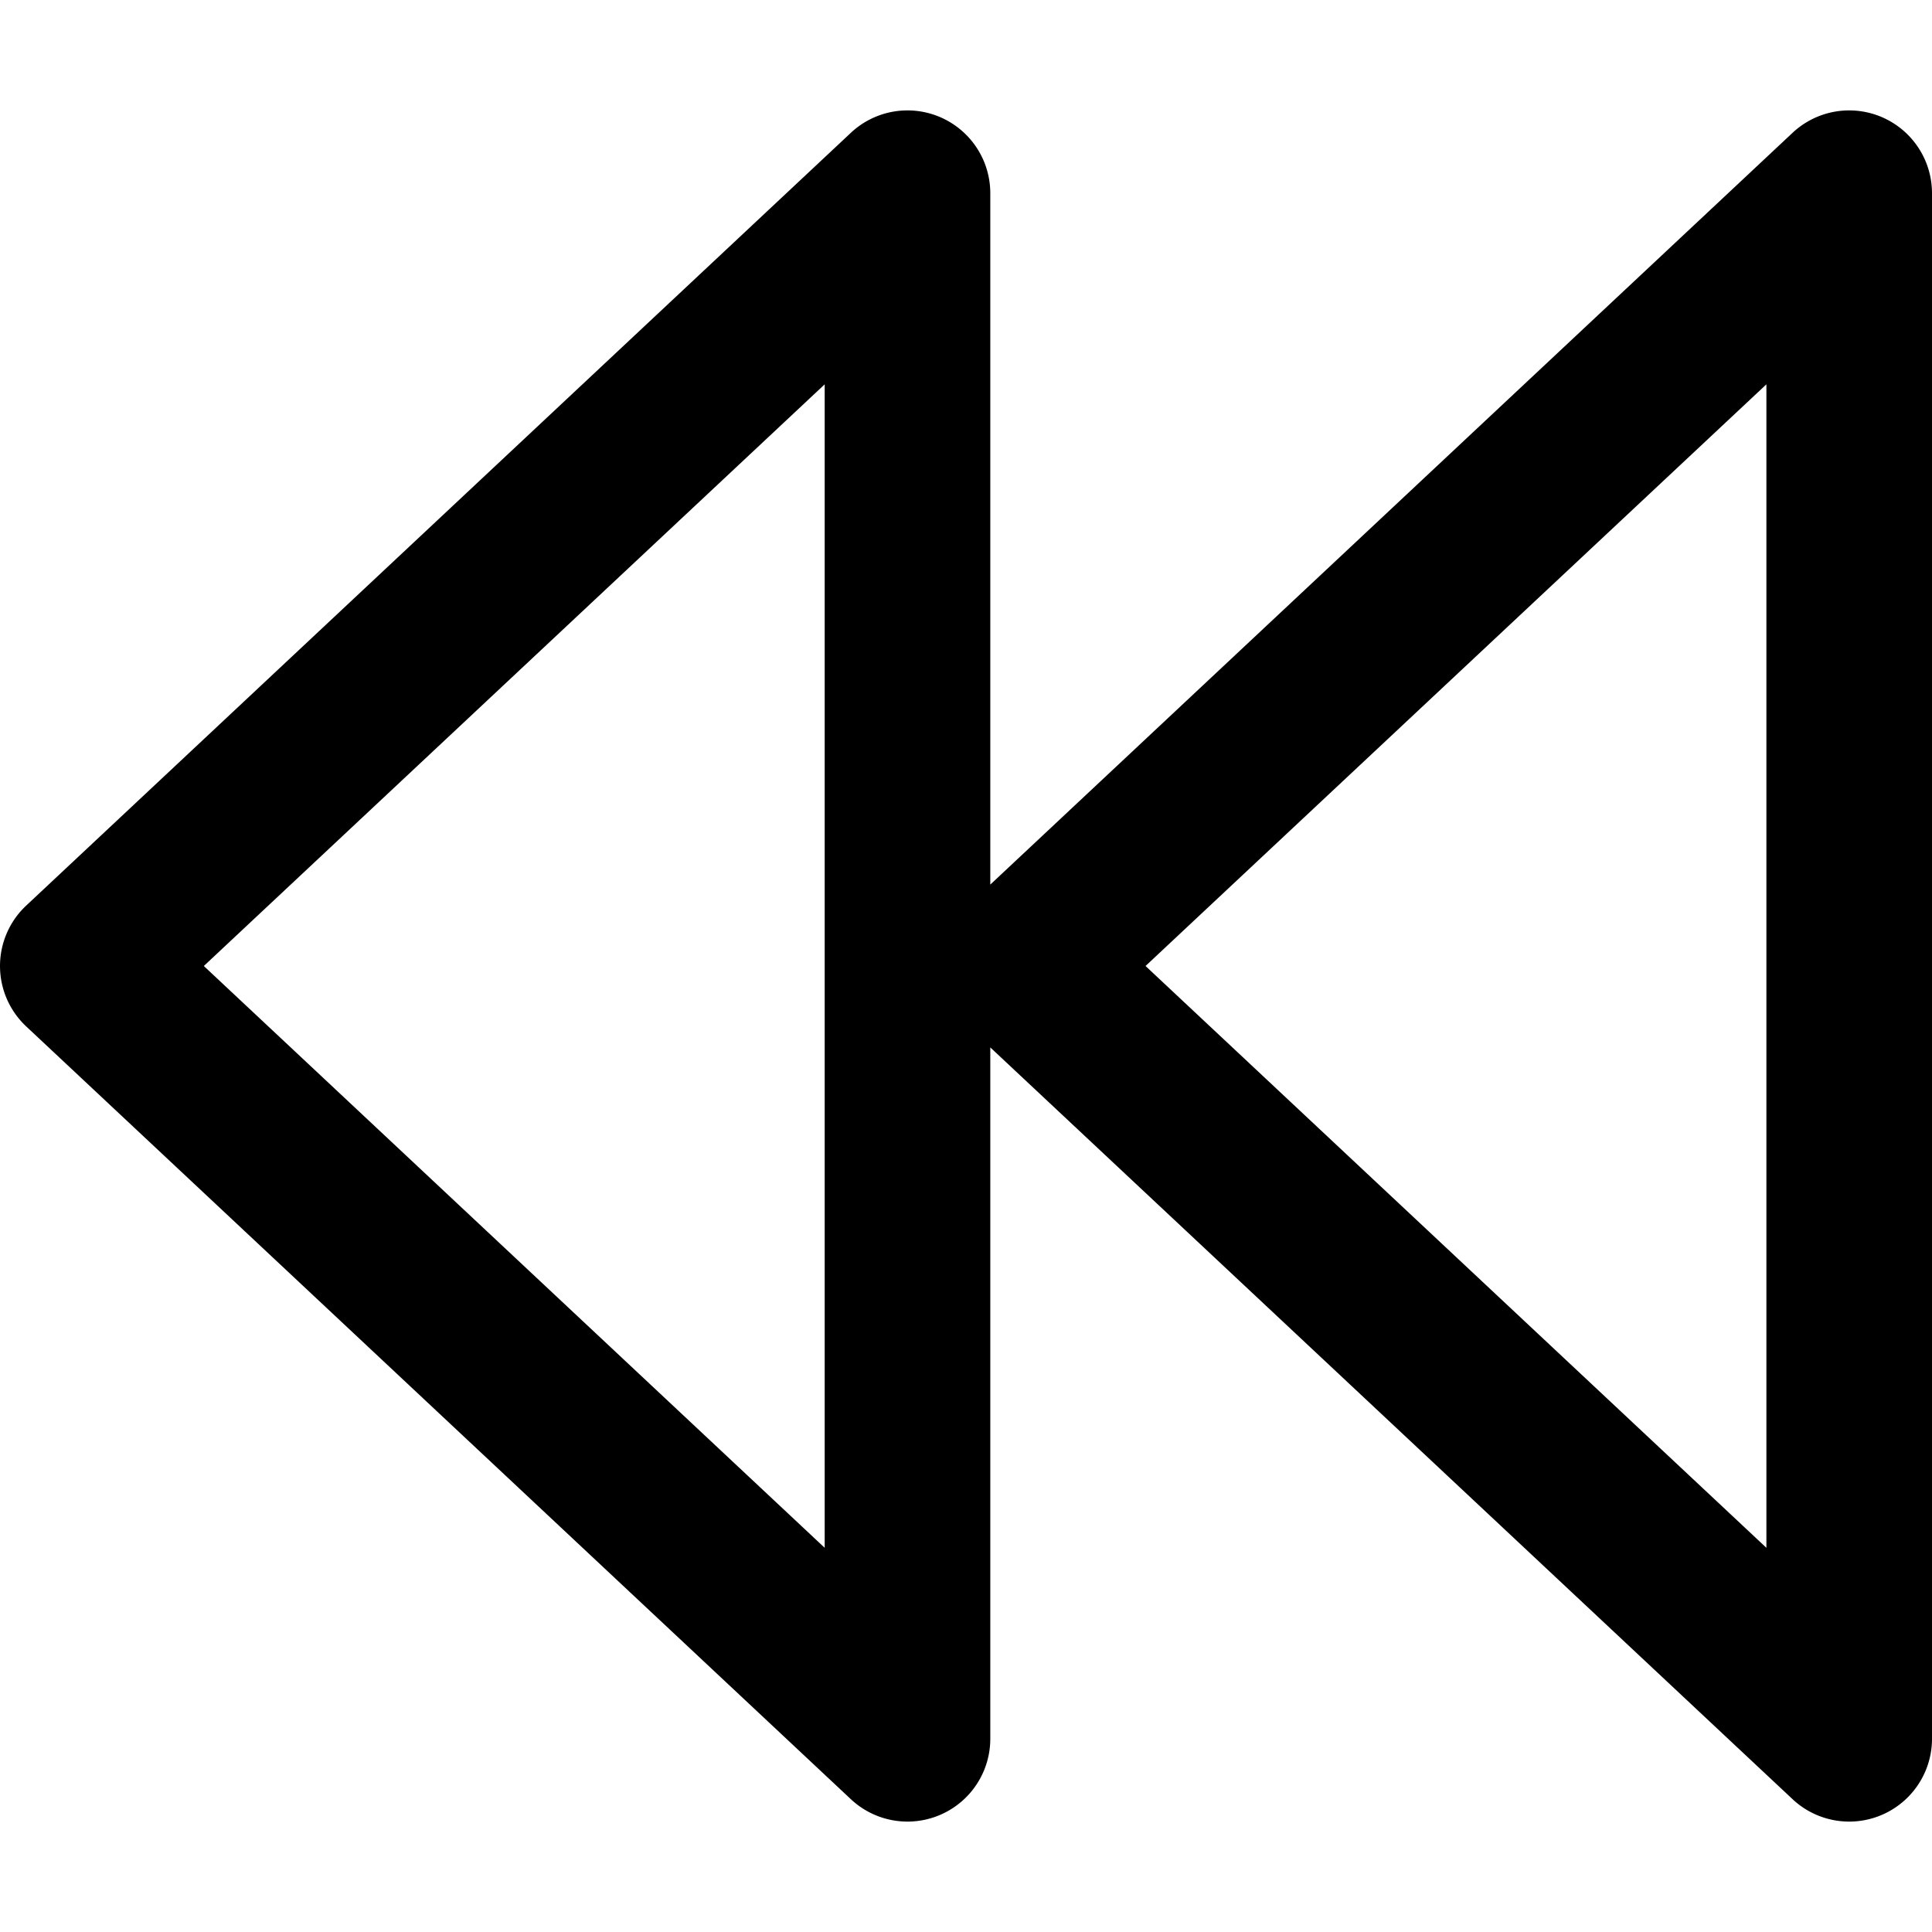 <svg xmlns="http://www.w3.org/2000/svg" fill="none" viewBox="0 0 14 14"><g clip-path="url(#a)"><path fill="#000" fill-rule="evenodd" d="M7.176 1.4a.6.6 0 0 0-1.01-.438L.19 6.562a.6.6 0 0 0 0 .876l5.976 5.6a.6.6 0 0 0 1.01-.438V7.59l5.814 5.448A.6.6 0 0 0 14 12.6V1.4a.6.6 0 0 0-1.01-.438L7.176 6.41zm-1.2 9.816L1.477 7l4.499-4.215zm6.824 0L8.301 7 12.8 2.785z" clip-rule="evenodd"/></g><defs><clipPath id="a"><path fill="#fff" d="M0 0h14v14H0z"/></clipPath></defs></svg>